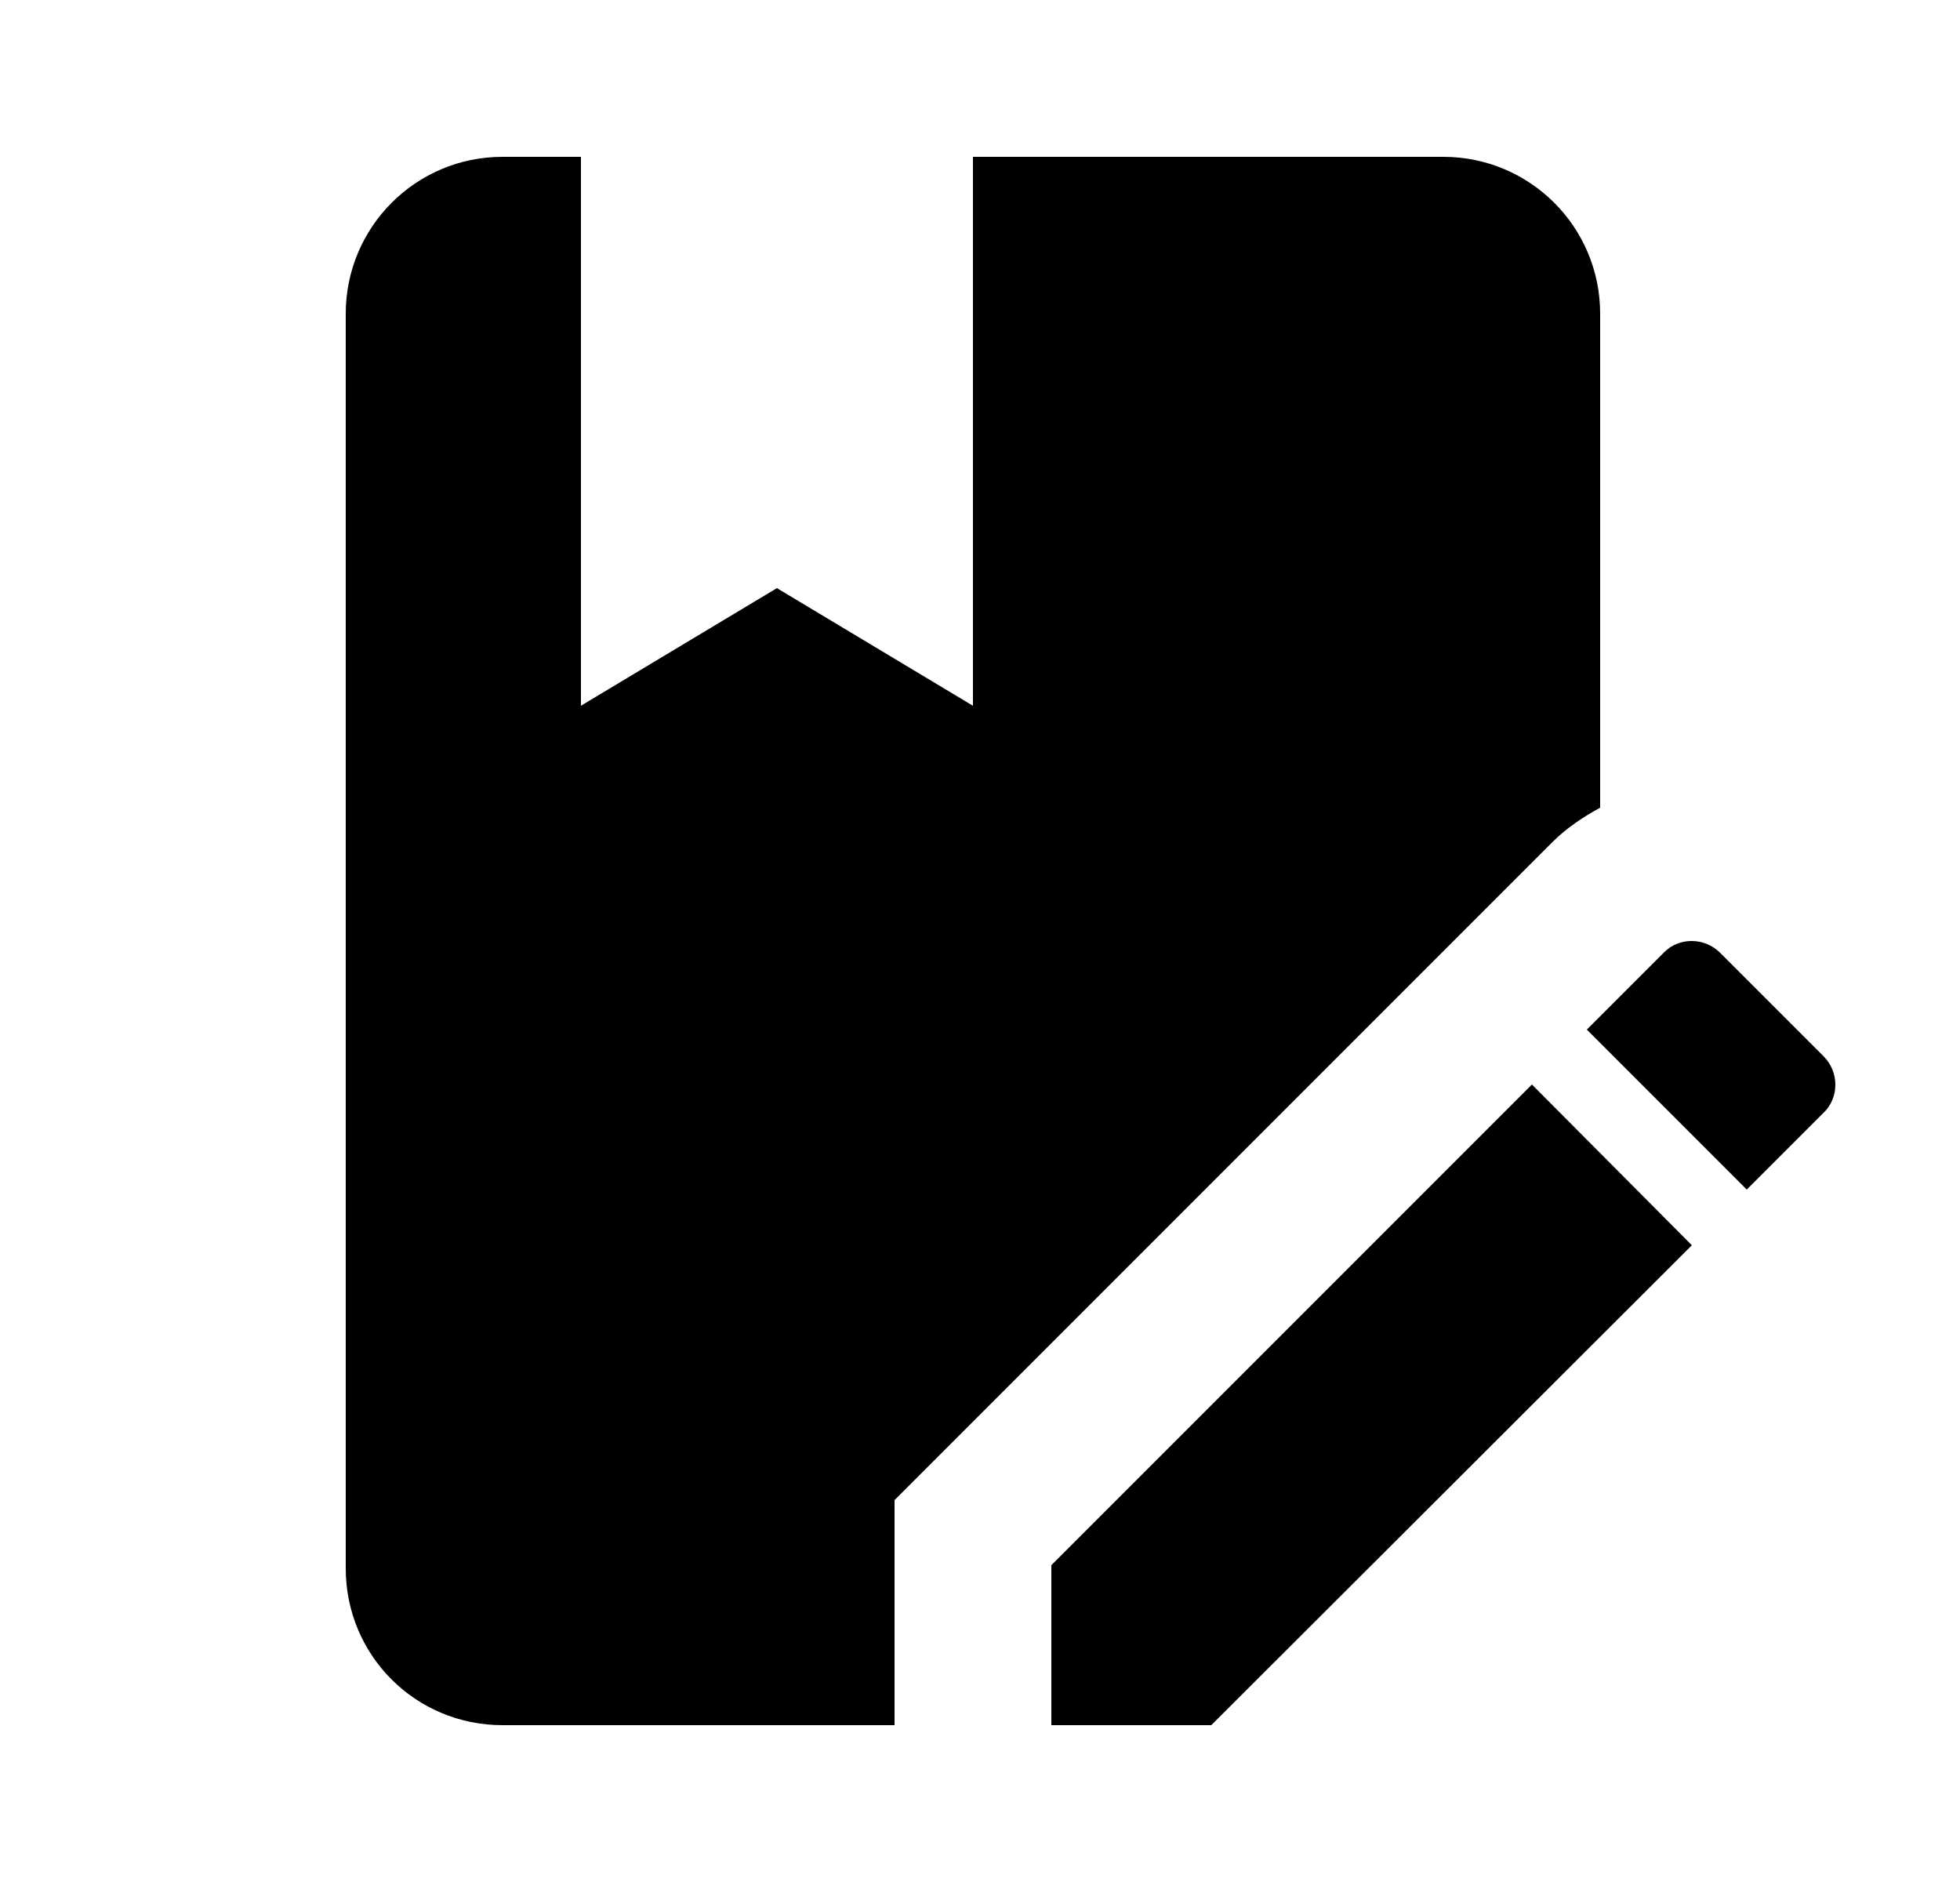 <svg width="25" height="24" viewBox="0 0 25 24" fill="none" xmlns="http://www.w3.org/2000/svg">
<g id="239">
<path id="Vector" d="M19.8 10.74L11.41 19.13V22H6.41C5.3 22 4.41 21.11 4.41 20V4C4.41 2.9 5.3 2 6.41 2H7.41V9L9.91 7.5L12.41 9V2H18.41C19.51 2 20.41 2.89 20.41 4V10.3C20.19 10.42 19.98 10.56 19.8 10.74ZM13.41 19.96V22H15.45L21.58 15.88L19.54 13.83L13.41 19.96ZM23.26 13.47L21.94 12.15C21.74 11.95 21.41 11.95 21.22 12.15L20.24 13.13L22.28 15.17L23.26 14.19C23.46 14 23.46 13.67 23.26 13.47Z" fill="black"/>
</g>
</svg>
